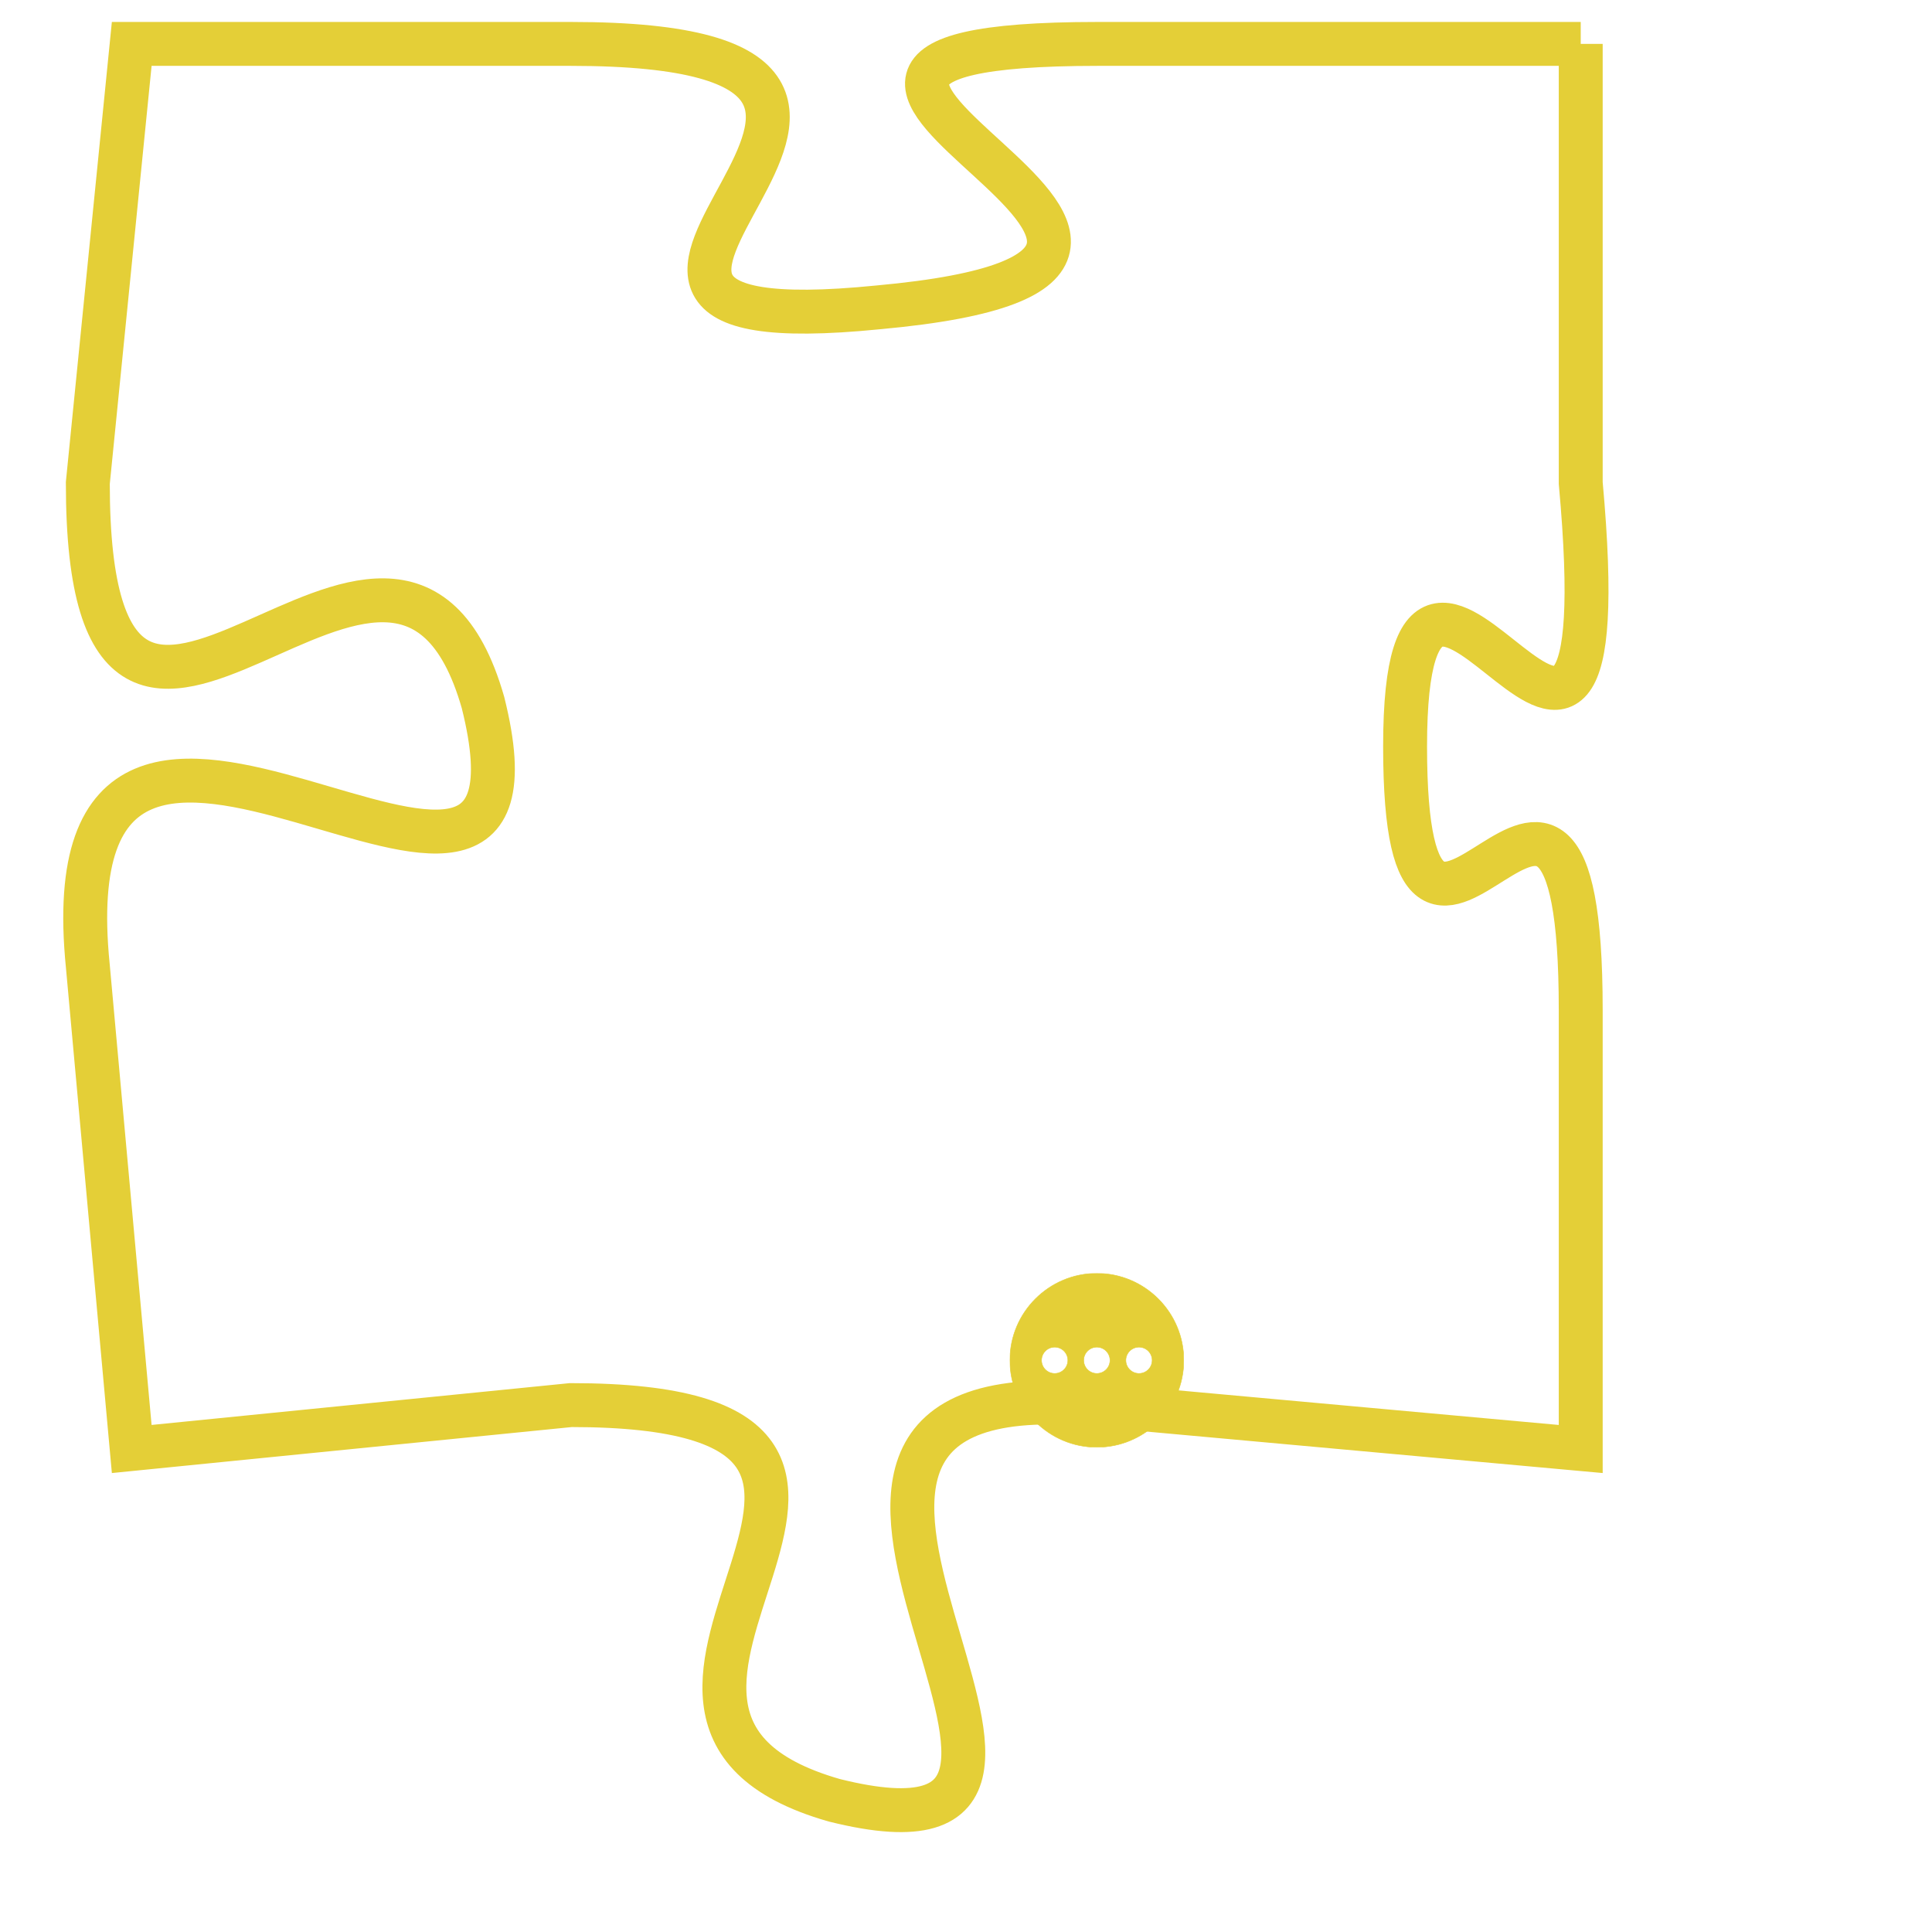 <svg version="1.1" xmlns="http://www.w3.org/2000/svg" xmlns:xlink="http://www.w3.org/1999/xlink" fill="transparent" x="0" y="0" width="350" height="350" preserveAspectRatio="xMinYMin slice"><style type="text/css">.links{fill:transparent;stroke: #E4CF37;}.links:hover{fill:#63D272; opacity:0.4;}</style><defs><g id="allt"><path id="t6313" d="M2442,1536 L2431,1536 C2420,1536 2437,1541 2426,1542 C2416,1543 2430,1536 2419,1536 L2409,1536 2409,1536 L2408,1546 C2408,1556 2415,1544 2417,1551 C2419,1559 2407,1547 2408,1557 L2409,1568 2409,1568 L2419,1567 C2429,1567 2418,1574 2425,1576 C2433,1578 2421,1566 2431,1567 L2442,1568 2442,1568 L2442,1558 C2442,1549 2438,1560 2438,1552 C2438,1544 2443,1557 2442,1546 L2442,1536"/></g><clipPath id="c" clipRule="evenodd" fill="transparent"><use href="#t6313"/></clipPath></defs><svg viewBox="2406 1535 38 44" preserveAspectRatio="xMinYMin meet"><svg width="4380" height="2430"><g><image crossorigin="anonymous" x="0" y="0" href="https://nftpuzzle.license-token.com/assets/completepuzzle.svg" width="100%" height="100%" /><g class="links"><use href="#t6313"/></g></g></svg><svg x="2429" y="1564" height="9%" width="9%" viewBox="0 0 330 330"><g><a xlink:href="https://nftpuzzle.license-token.com/" class="links"><title>See the most innovative NFT based token software licensing project</title><path fill="#E4CF37" id="more" d="M165,0C74.019,0,0,74.019,0,165s74.019,165,165,165s165-74.019,165-165S255.981,0,165,0z M85,190 c-13.785,0-25-11.215-25-25s11.215-25,25-25s25,11.215,25,25S98.785,190,85,190z M165,190c-13.785,0-25-11.215-25-25 s11.215-25,25-25s25,11.215,25,25S178.785,190,165,190z M245,190c-13.785,0-25-11.215-25-25s11.215-25,25-25 c13.785,0,25,11.215,25,25S258.785,190,245,190z"></path></a></g></svg></svg></svg>